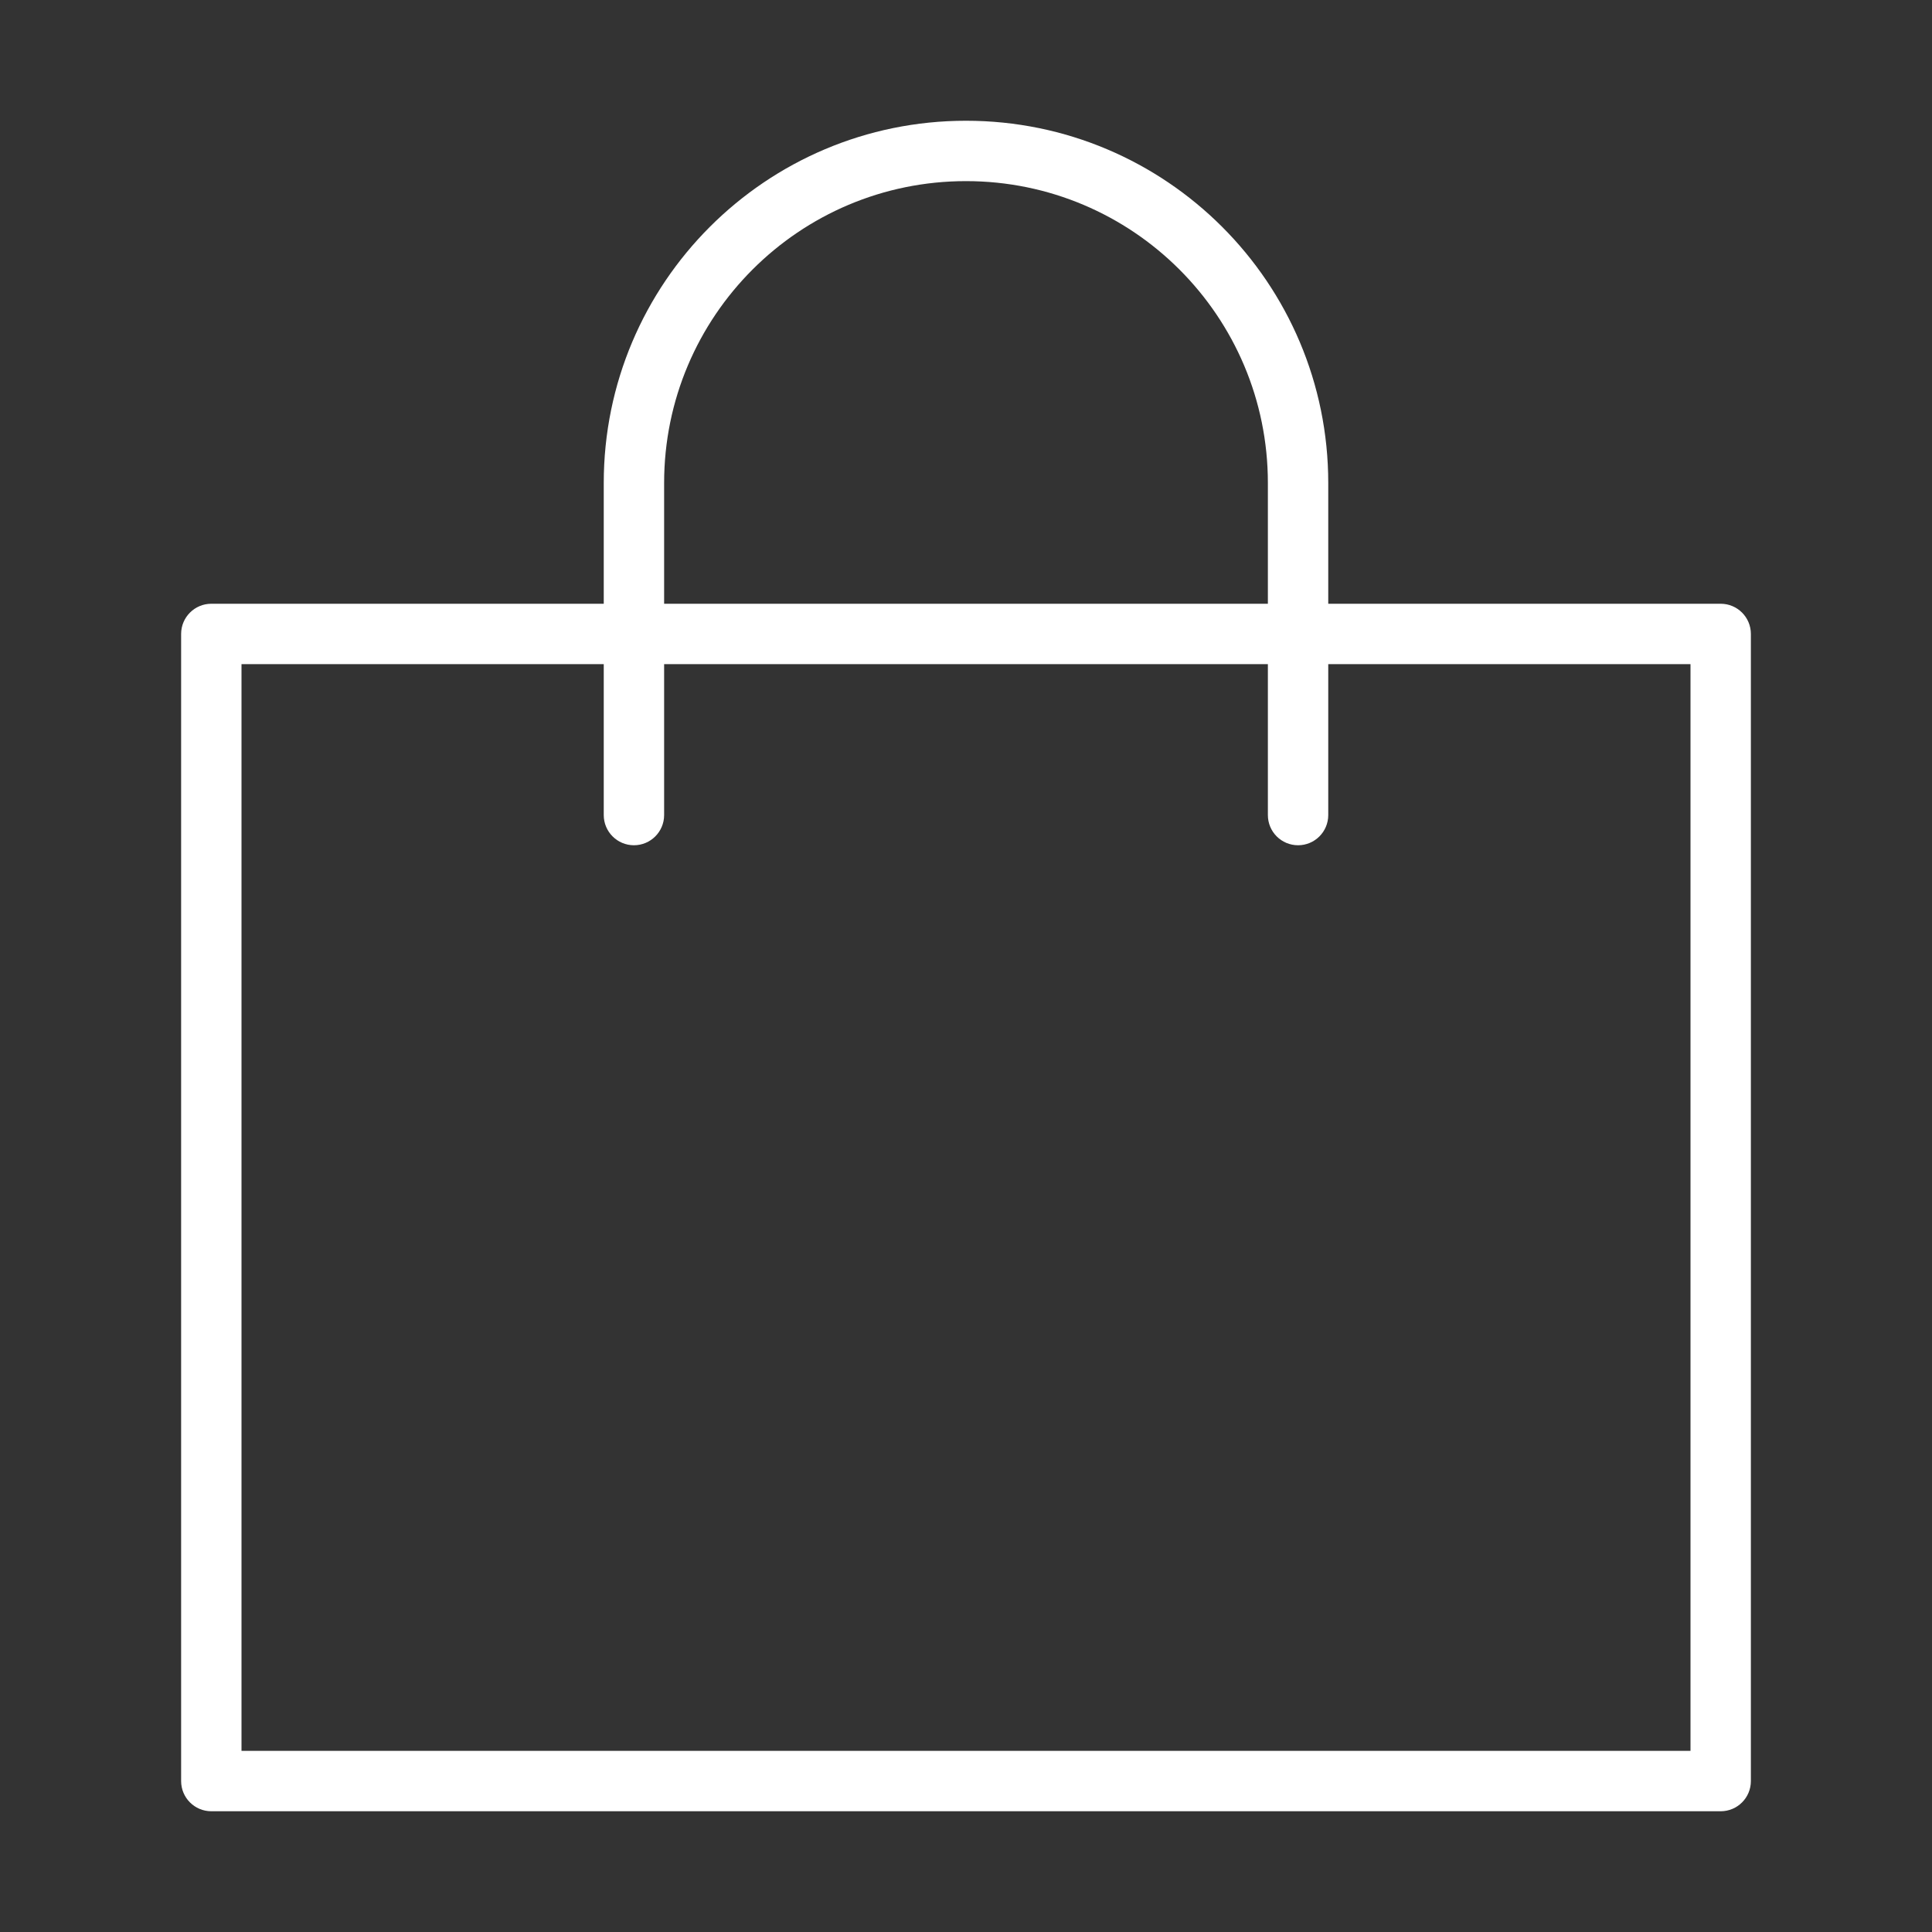 <?xml version="1.0" encoding="utf-8"?>
<!-- Generator: Adobe Illustrator 15.0.0, SVG Export Plug-In . SVG Version: 6.00 Build 0)  -->
<!DOCTYPE svg PUBLIC "-//W3C//DTD SVG 1.1//EN" "http://www.w3.org/Graphics/SVG/1.1/DTD/svg11.dtd">
<svg version="1.1" id="Layer_1" xmlns="http://www.w3.org/2000/svg" xmlns:xlink="http://www.w3.org/1999/xlink" x="0px" y="0px"
	 width="64px" height="64px" viewBox="0 0 64 64" enable-background="new 0 0 64 64" xml:space="preserve">
<rect x="0" y="0" width="64" height="64" fill="#333333" stroke="none"/>
<title>shop_bag</title>
<path fill="#FFFFFF" d="M7,60h50c0.553,0,1-0.447,1-1V21c0-0.552-0.447-1-1-1H44v-4c0-6.627-5.373-12-12-12S20,9.373,20,16v4H7
	c-0.552,0-1,0.448-1,1v38C6,59.553,6.448,60,7,60z M22,16c0-5.523,4.477-10,10-10c5.523,0,10,4.477,10,10v4H22V16z M8,22h12v5
	c0,0.552,0.448,1,1,1s1-0.448,1-1v-5h20v5c0,0.552,0.447,1,1,1s1-0.448,1-1v-5h12v36H8V22z"/>
</svg>
